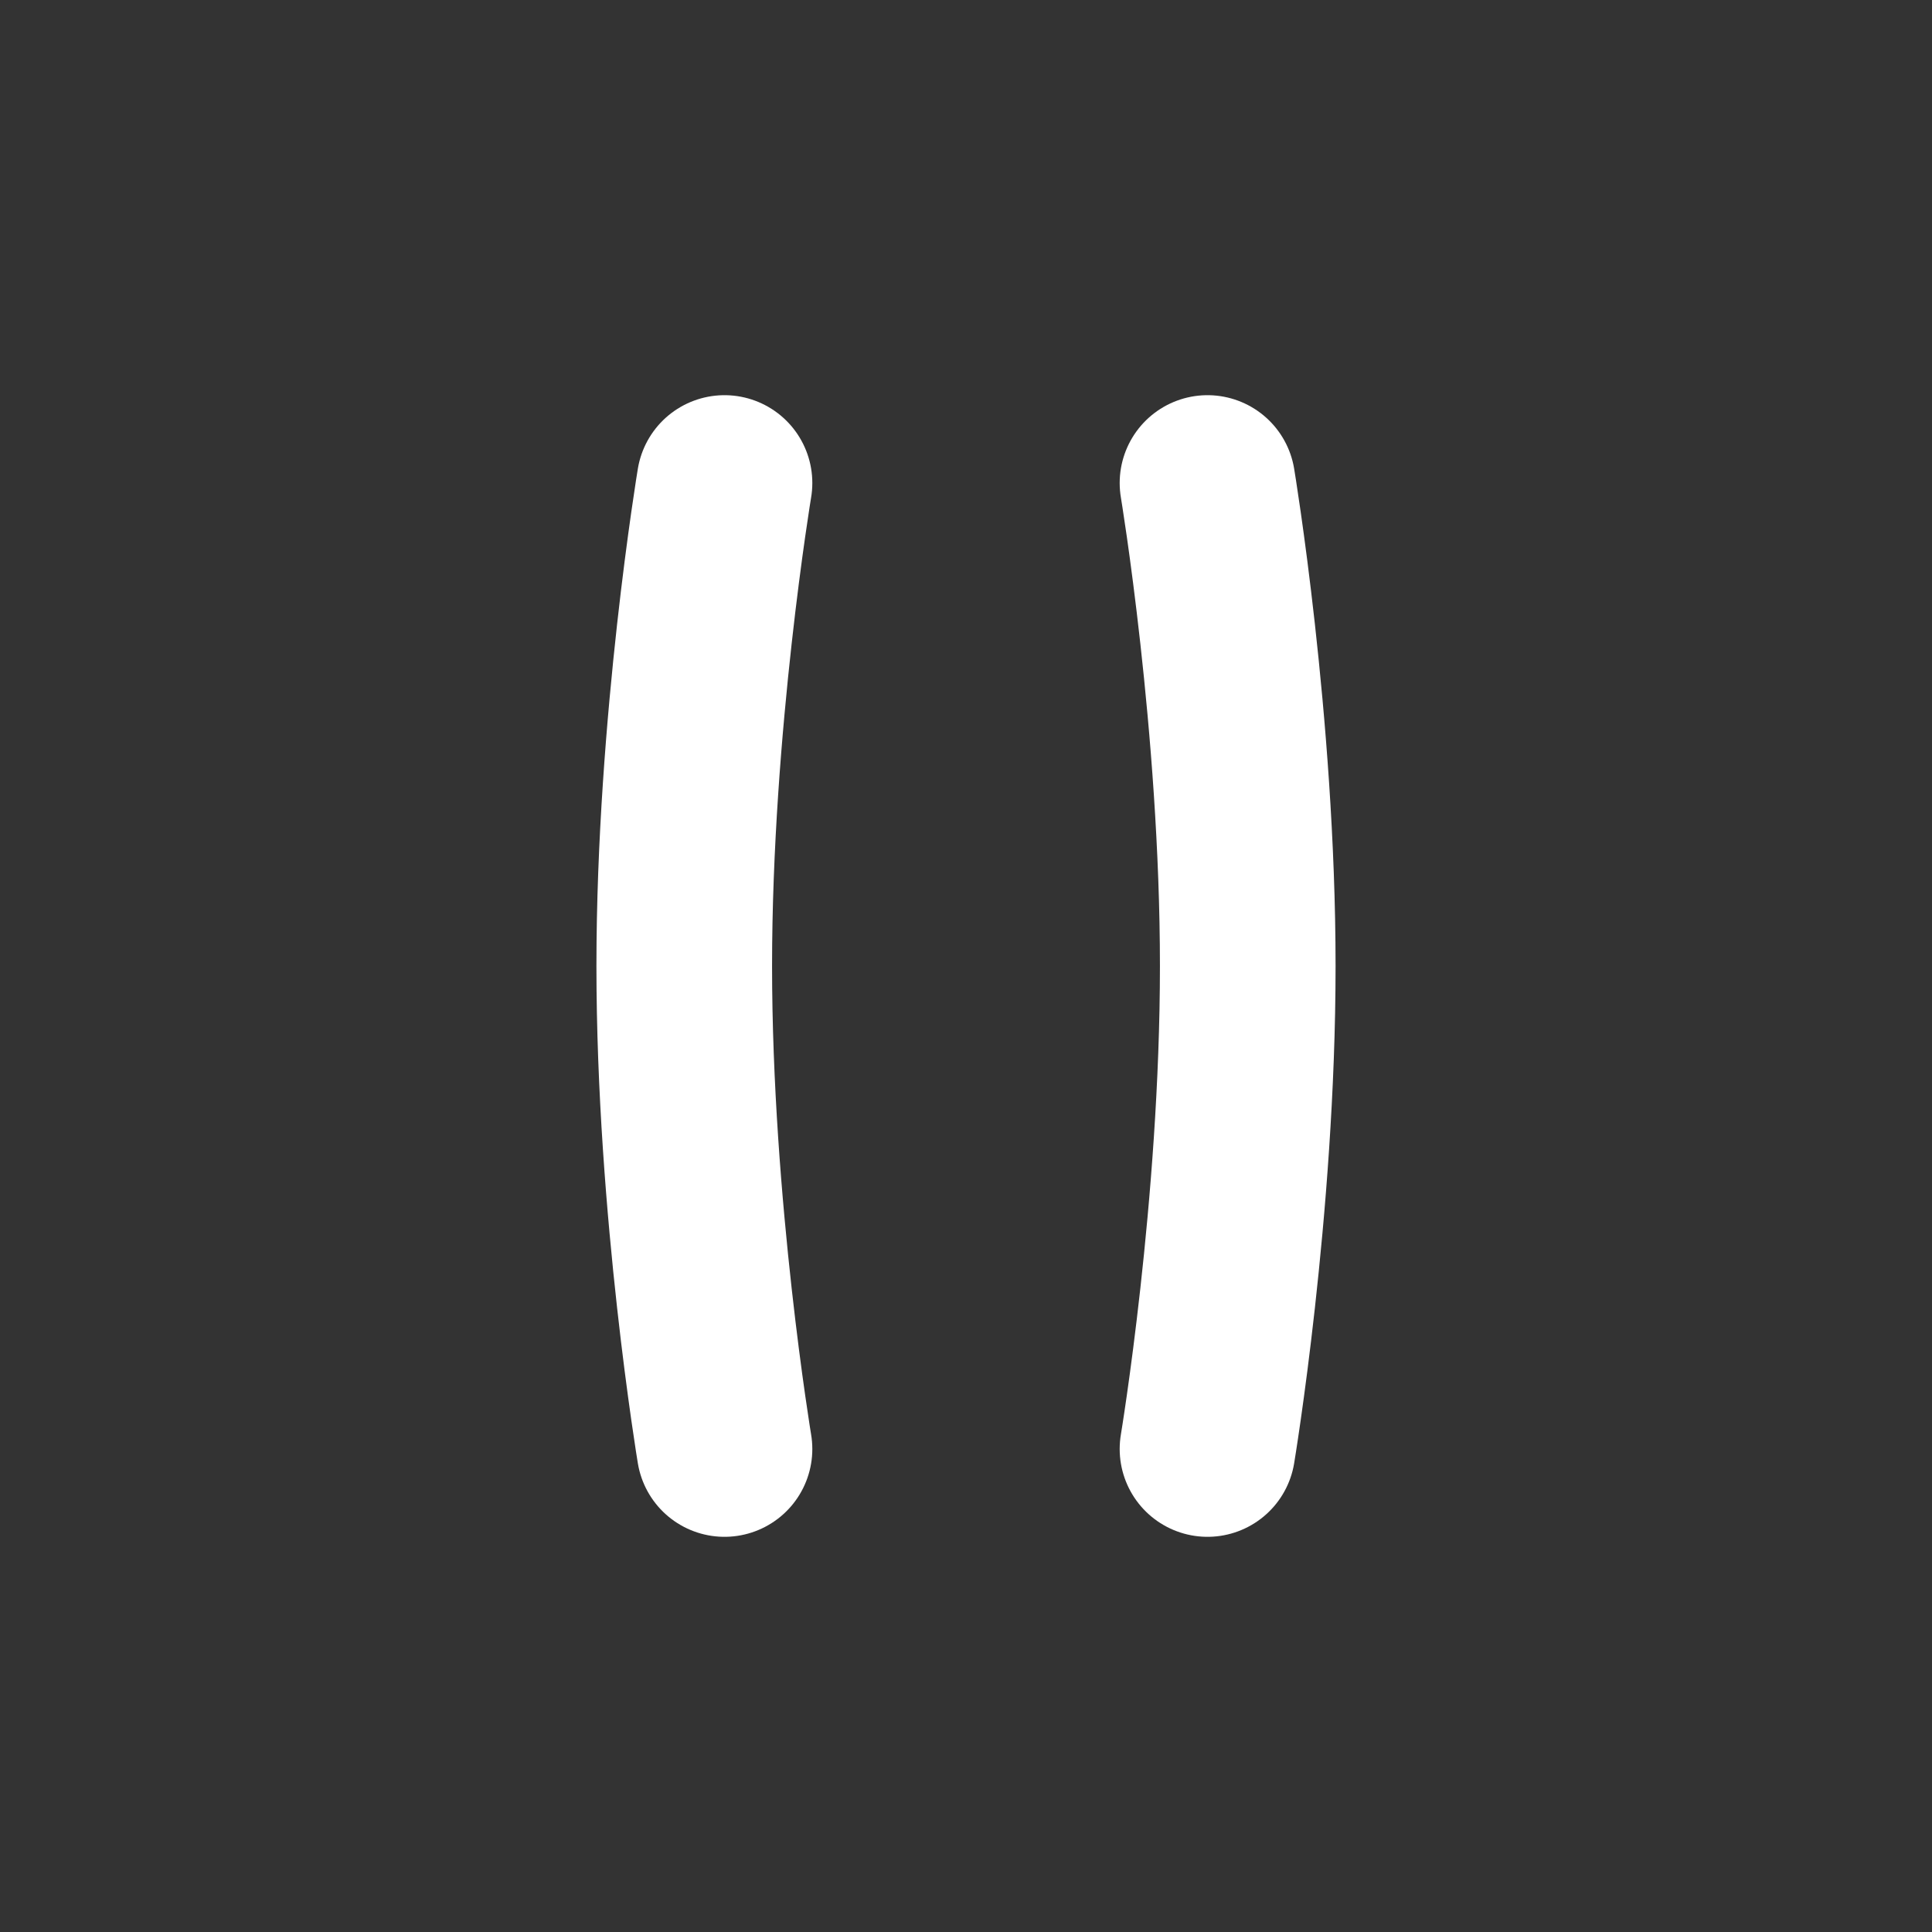 <svg width="55" height="55" viewBox="0 0 55 55" fill="none" xmlns="http://www.w3.org/2000/svg">
<rect x="0" y="0" width="55" height="55" fill="#333333" stroke="none"/>
<path d="M34.375 13.75C34.375 13.75 35.521 20.625 35.521 27.5C35.521 34.375 34.375 41.25 34.375 41.25" stroke="white" stroke-width="5" stroke-linecap="round" stroke-linejoin="round"/>
<path d="M20.625 13.75C20.625 13.75 19.479 20.625 19.479 27.5C19.479 34.375 20.625 41.25 20.625 41.25" stroke="white" stroke-width="5" stroke-linecap="round" stroke-linejoin="round"/>
</svg>
